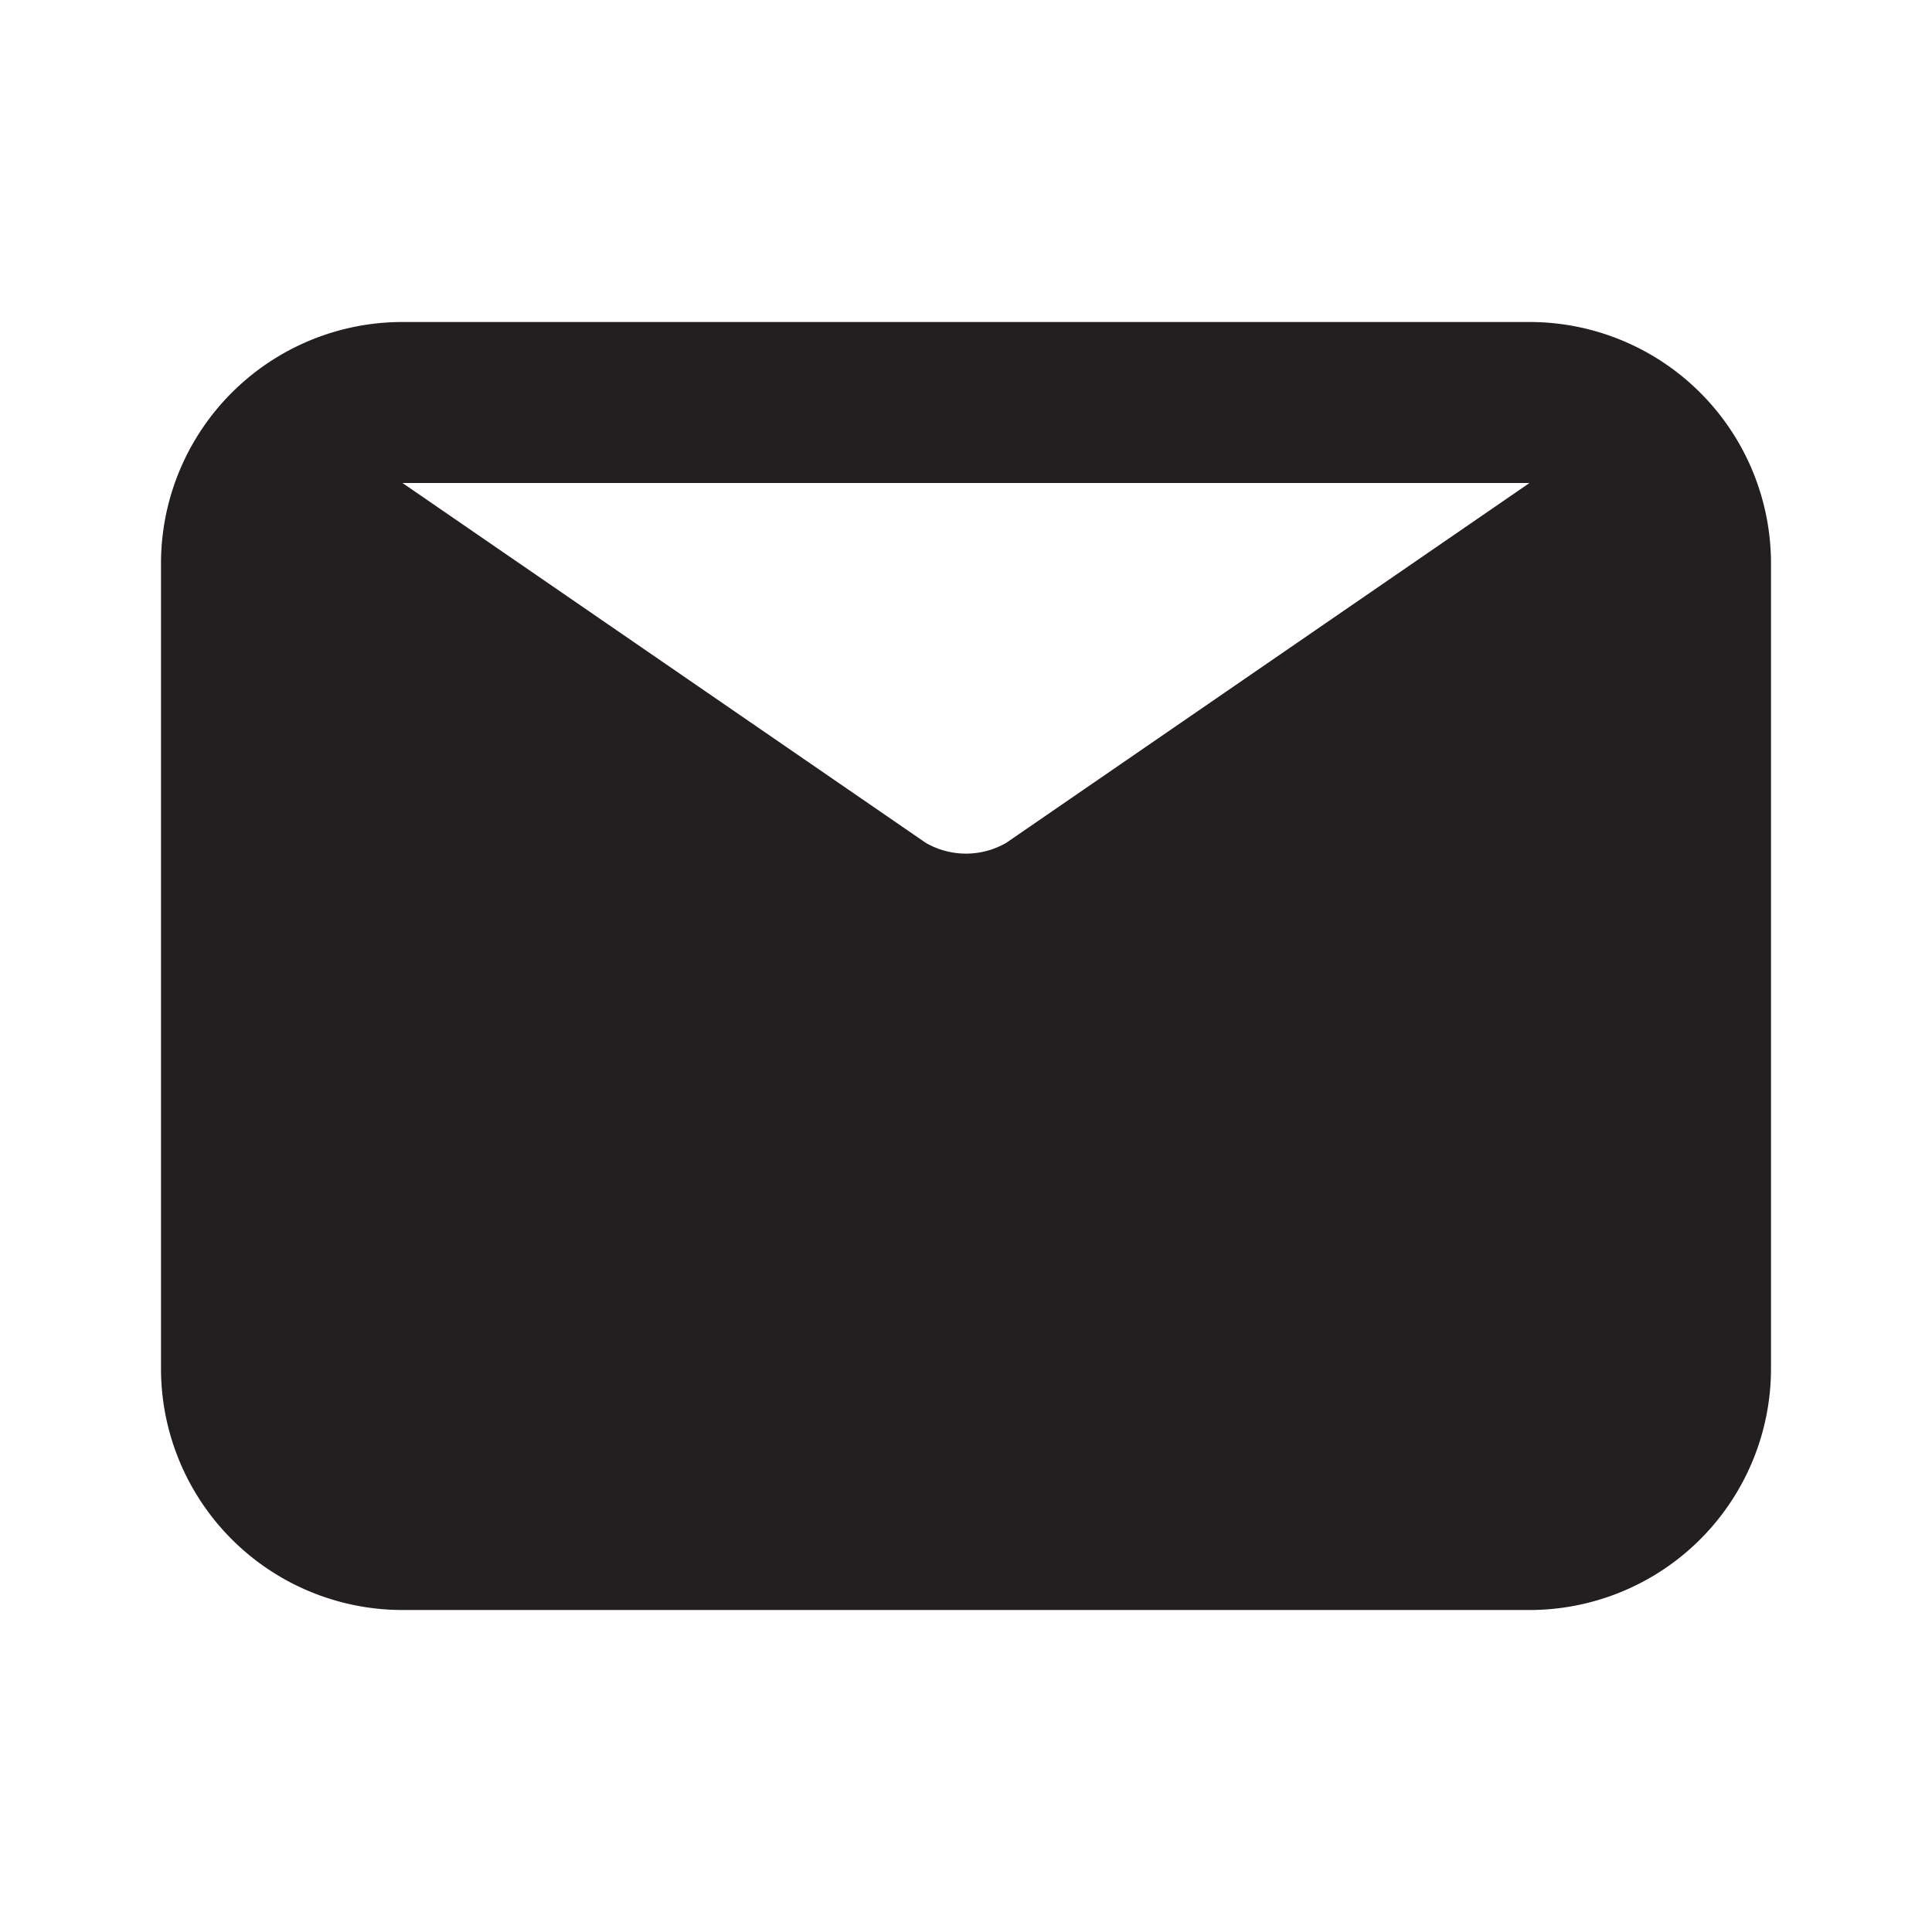 <svg xmlns="http://www.w3.org/2000/svg" viewBox="0 0 24 24"><defs><style>.cls-1{fill:#fff;opacity:0}.cls-2{fill:#231f20}</style></defs><title>email</title><g id="Layer_2" data-name="Layer 2"><g id="email"><g id="email-2" data-name="email"><rect width="24" height="24" class="cls-1"/><path d="M19,4H5A3,3,0,0,0,2,7V17a3,3,0,0,0,3,3H19a3,3,0,0,0,3-3V7A3,3,0,0,0,19,4Zm0,2L12.5,10.47a1,1,0,0,1-1,0L5,6Z" class="cls-2"/></g></g></g></svg>